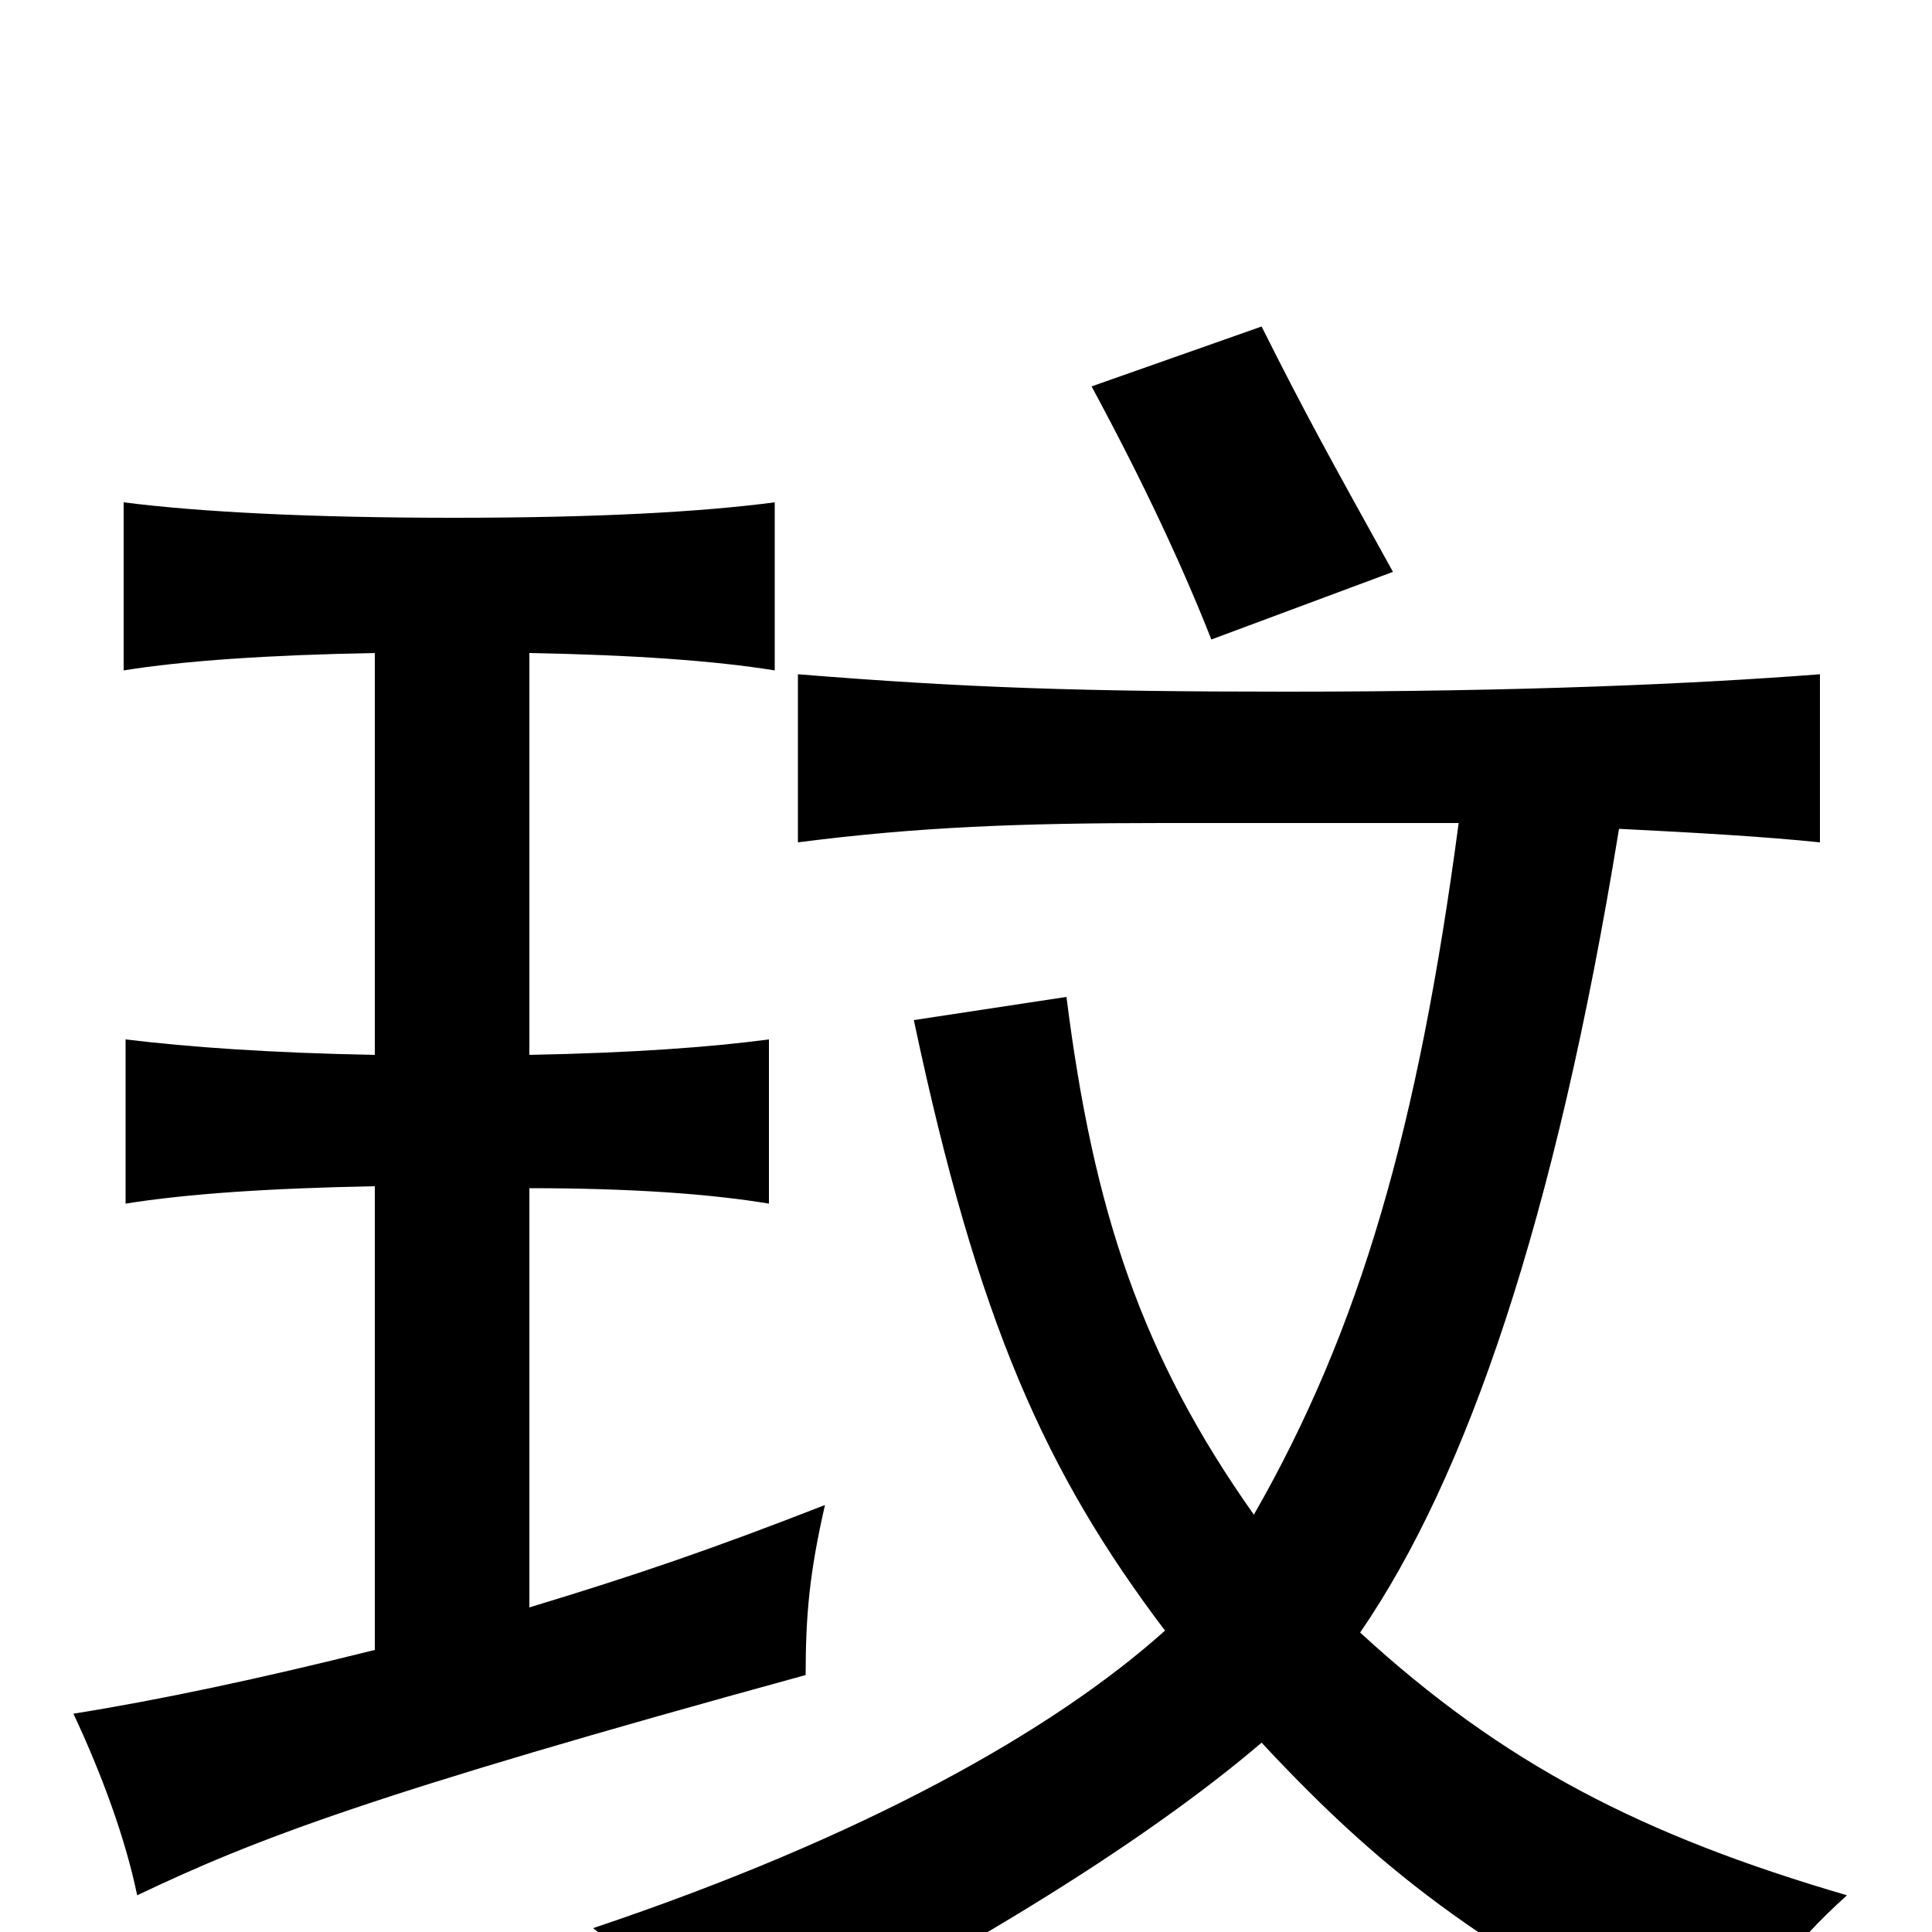 <svg xmlns="http://www.w3.org/2000/svg" viewBox="0 -1000 1000 1000">
	<path fill="#000000" d="M721 -704C690 -760 676 -785 653 -831L565 -800C592 -750 612 -707 627 -669ZM704 -155C759 -235 805 -368 838 -571C878 -569 913 -567 942 -564V-651C877 -646 787 -642 666 -642C560 -642 500 -644 413 -651V-564C475 -572 528 -574 602 -574H755C734 -416 704 -312 649 -216C591 -298 566 -373 552 -484L473 -472C506 -316 541 -238 603 -156C545 -104 447 -49 307 -2C337 22 358 46 373 74C490 17 591 -45 653 -98C720 -26 772 11 887 70C908 33 927 7 956 -19C850 -50 778 -87 704 -155ZM274 -168V-385C327 -385 368 -382 398 -377V-462C368 -458 327 -455 274 -454V-662C328 -661 370 -658 401 -653V-740C363 -735 309 -732 235 -732C161 -732 103 -735 64 -740V-653C95 -658 139 -661 194 -662V-454C140 -455 98 -458 65 -462V-377C96 -382 139 -385 194 -386V-146C134 -131 82 -120 38 -113C53 -81 65 -48 71 -19C132 -48 191 -71 417 -133C417 -164 419 -186 427 -221C368 -198 330 -185 274 -168Z"/>
</svg>